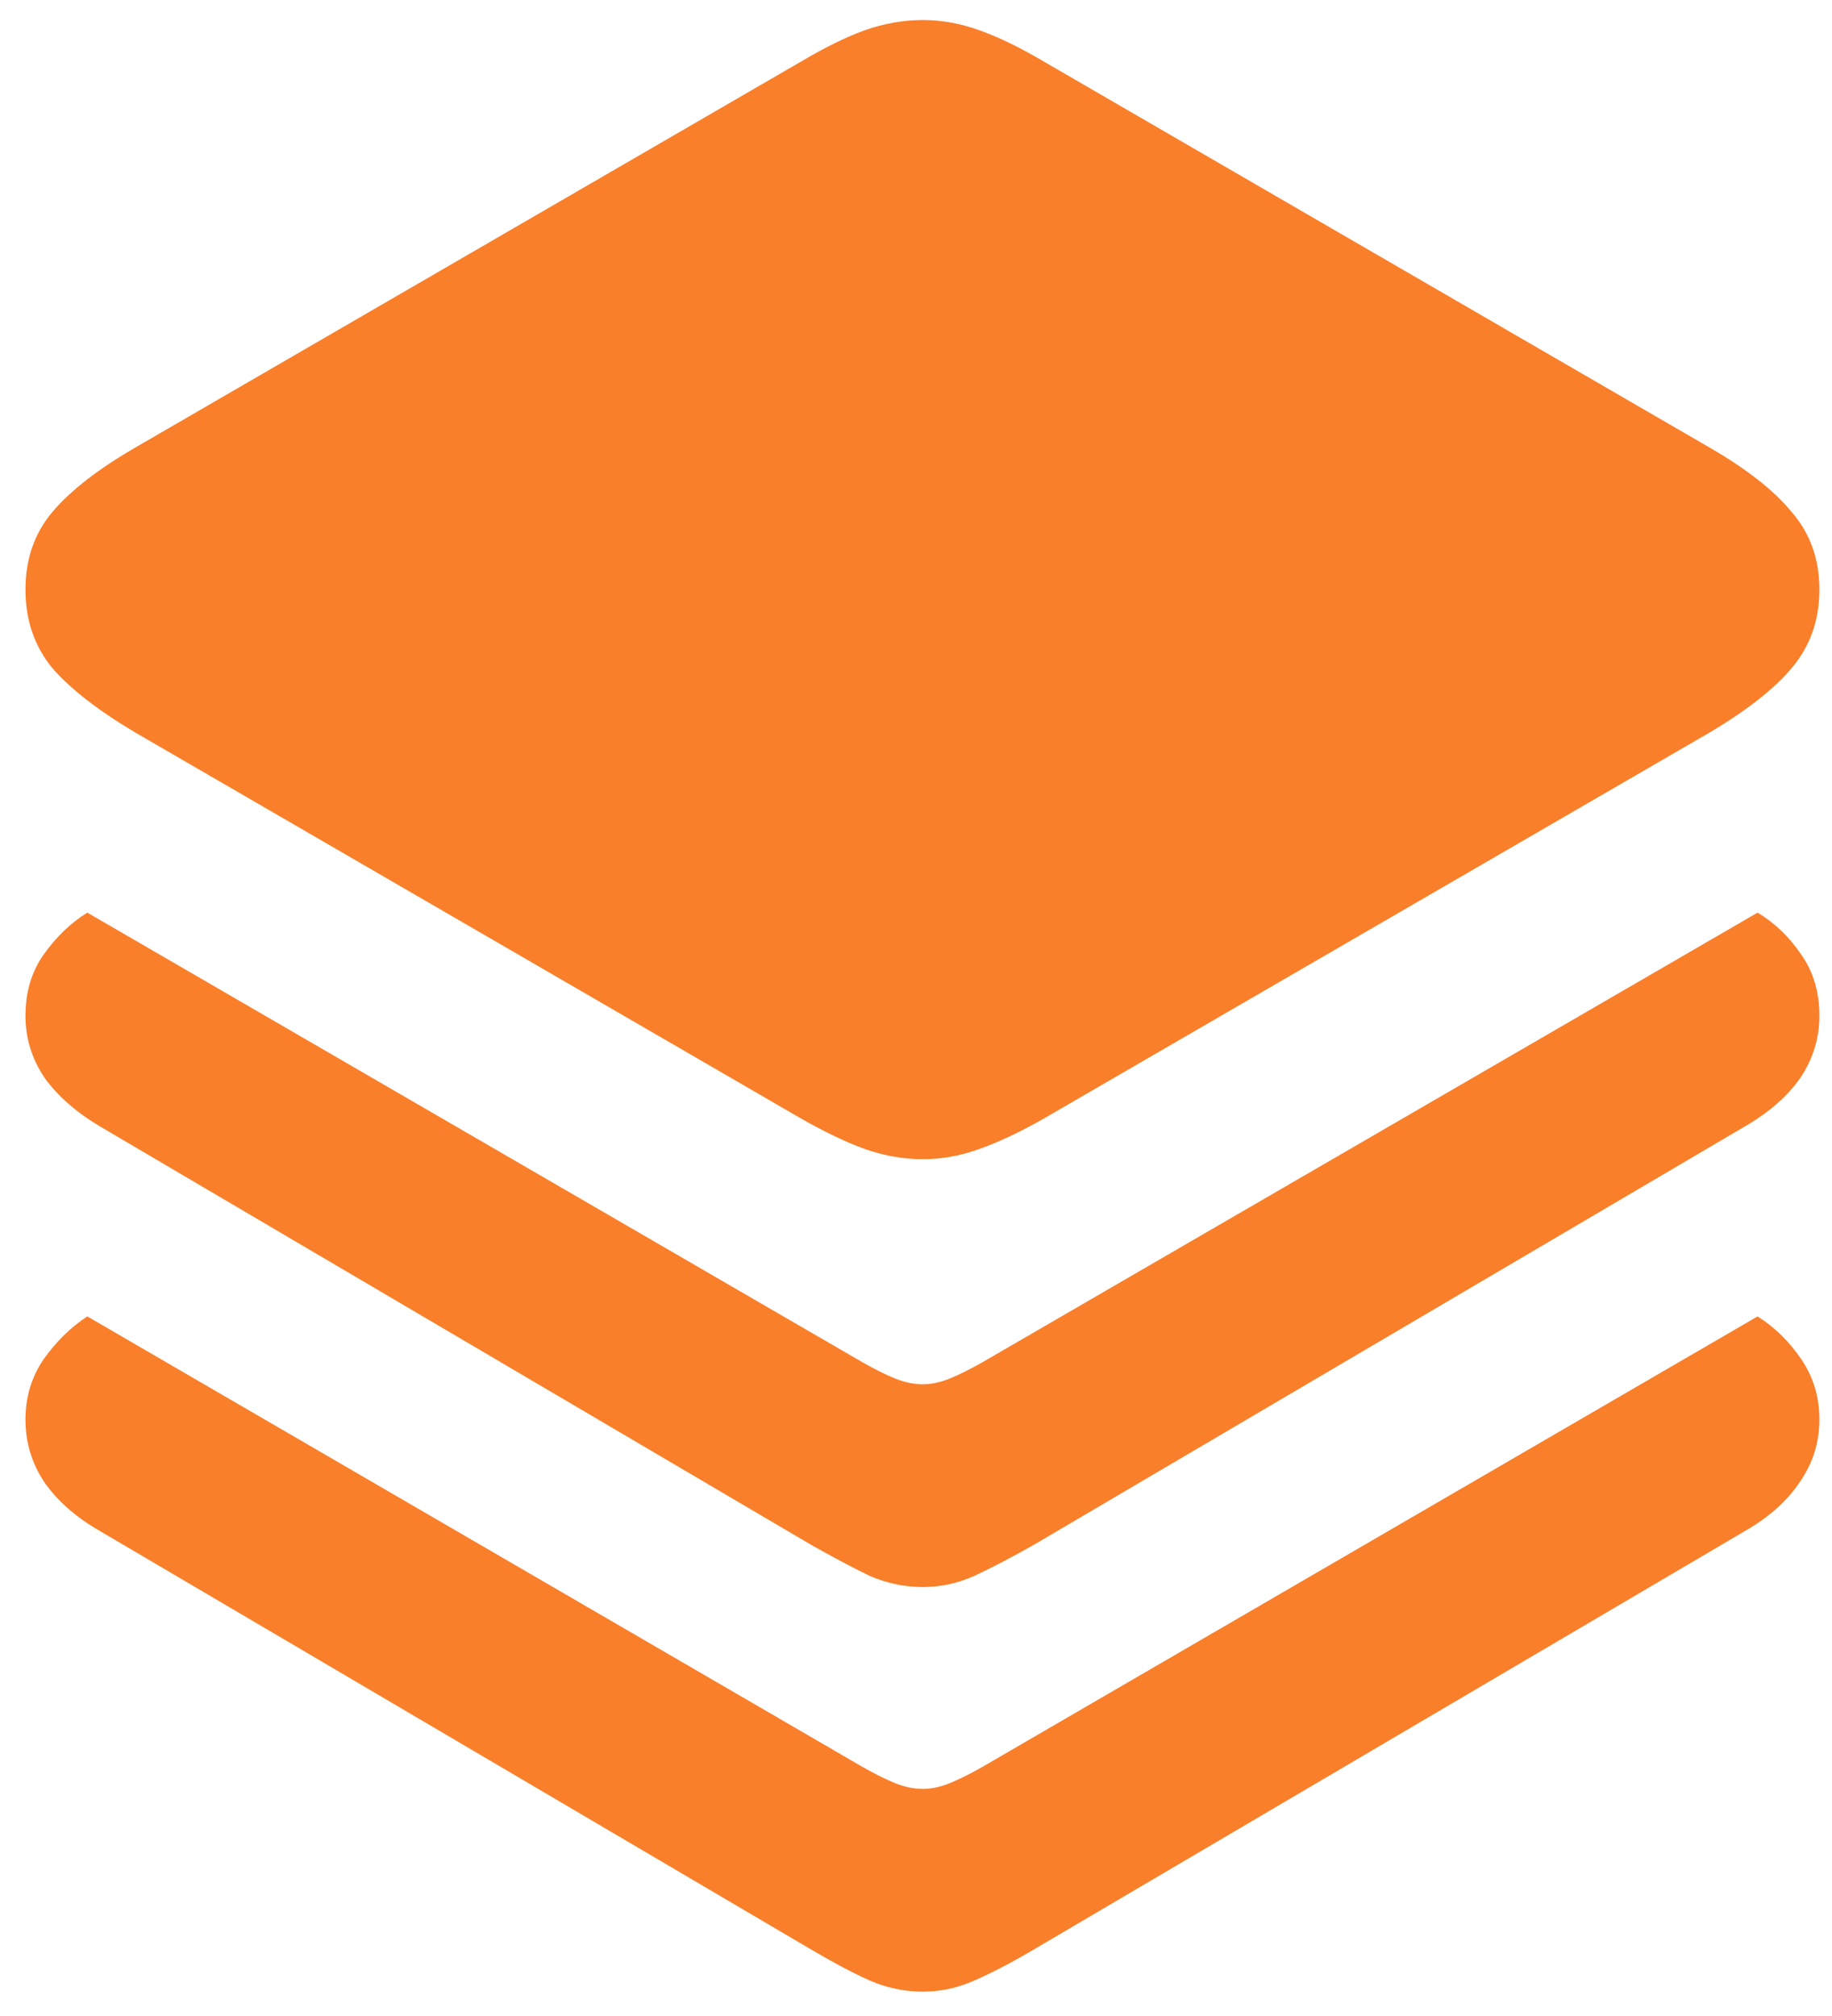 <svg width="50" height="55" viewBox="0 0 50 55" fill="none" xmlns="http://www.w3.org/2000/svg">
<path d="M25.188 31.625C25.703 31.625 26.219 31.531 26.734 31.344C27.266 31.156 27.859 30.875 28.516 30.5L46.633 20C47.664 19.391 48.422 18.797 48.906 18.219C49.406 17.625 49.656 16.914 49.656 16.086C49.656 15.258 49.406 14.555 48.906 13.977C48.422 13.383 47.664 12.789 46.633 12.195L28.516 1.695C27.859 1.305 27.266 1.016 26.734 0.828C26.219 0.641 25.703 0.547 25.188 0.547C24.656 0.547 24.125 0.641 23.594 0.828C23.078 1.016 22.492 1.305 21.836 1.695L3.719 12.195C2.688 12.789 1.922 13.383 1.422 13.977C0.938 14.555 0.695 15.258 0.695 16.086C0.695 16.914 0.938 17.625 1.422 18.219C1.922 18.797 2.688 19.391 3.719 20L21.836 30.5C22.492 30.875 23.078 31.156 23.594 31.344C24.125 31.531 24.656 31.625 25.188 31.625ZM25.188 43.297C25.672 43.297 26.141 43.195 26.594 42.992C27.062 42.773 27.602 42.492 28.211 42.148L47.617 30.734C48.289 30.344 48.797 29.898 49.141 29.398C49.484 28.883 49.656 28.32 49.656 27.711C49.656 27.07 49.492 26.516 49.164 26.047C48.836 25.562 48.438 25.18 47.969 24.898L26.828 37.156C26.5 37.344 26.203 37.492 25.938 37.602C25.672 37.711 25.422 37.766 25.188 37.766C24.938 37.766 24.68 37.711 24.414 37.602C24.148 37.492 23.852 37.344 23.523 37.156L2.383 24.898C1.93 25.18 1.531 25.562 1.188 26.047C0.859 26.516 0.695 27.07 0.695 27.711C0.695 28.32 0.867 28.883 1.211 29.398C1.57 29.898 2.078 30.344 2.734 30.734L22.141 42.148C22.75 42.492 23.281 42.773 23.734 42.992C24.203 43.195 24.688 43.297 25.188 43.297ZM25.188 54.336C25.672 54.336 26.141 54.234 26.594 54.031C27.062 53.828 27.602 53.547 28.211 53.188L47.617 41.773C48.273 41.398 48.773 40.953 49.117 40.438C49.477 39.922 49.656 39.352 49.656 38.727C49.656 38.117 49.492 37.57 49.164 37.086C48.836 36.602 48.438 36.211 47.969 35.914L26.828 48.195C26.5 48.383 26.203 48.531 25.938 48.641C25.672 48.75 25.422 48.805 25.188 48.805C24.938 48.805 24.68 48.75 24.414 48.641C24.148 48.531 23.852 48.383 23.523 48.195L2.383 35.914C1.93 36.211 1.531 36.602 1.188 37.086C0.859 37.57 0.695 38.117 0.695 38.727C0.695 39.352 0.867 39.922 1.211 40.438C1.57 40.953 2.078 41.398 2.734 41.773L22.141 53.188C22.75 53.547 23.281 53.828 23.734 54.031C24.203 54.234 24.688 54.336 25.188 54.336Z" fill="#F97F2A"/>
</svg>
